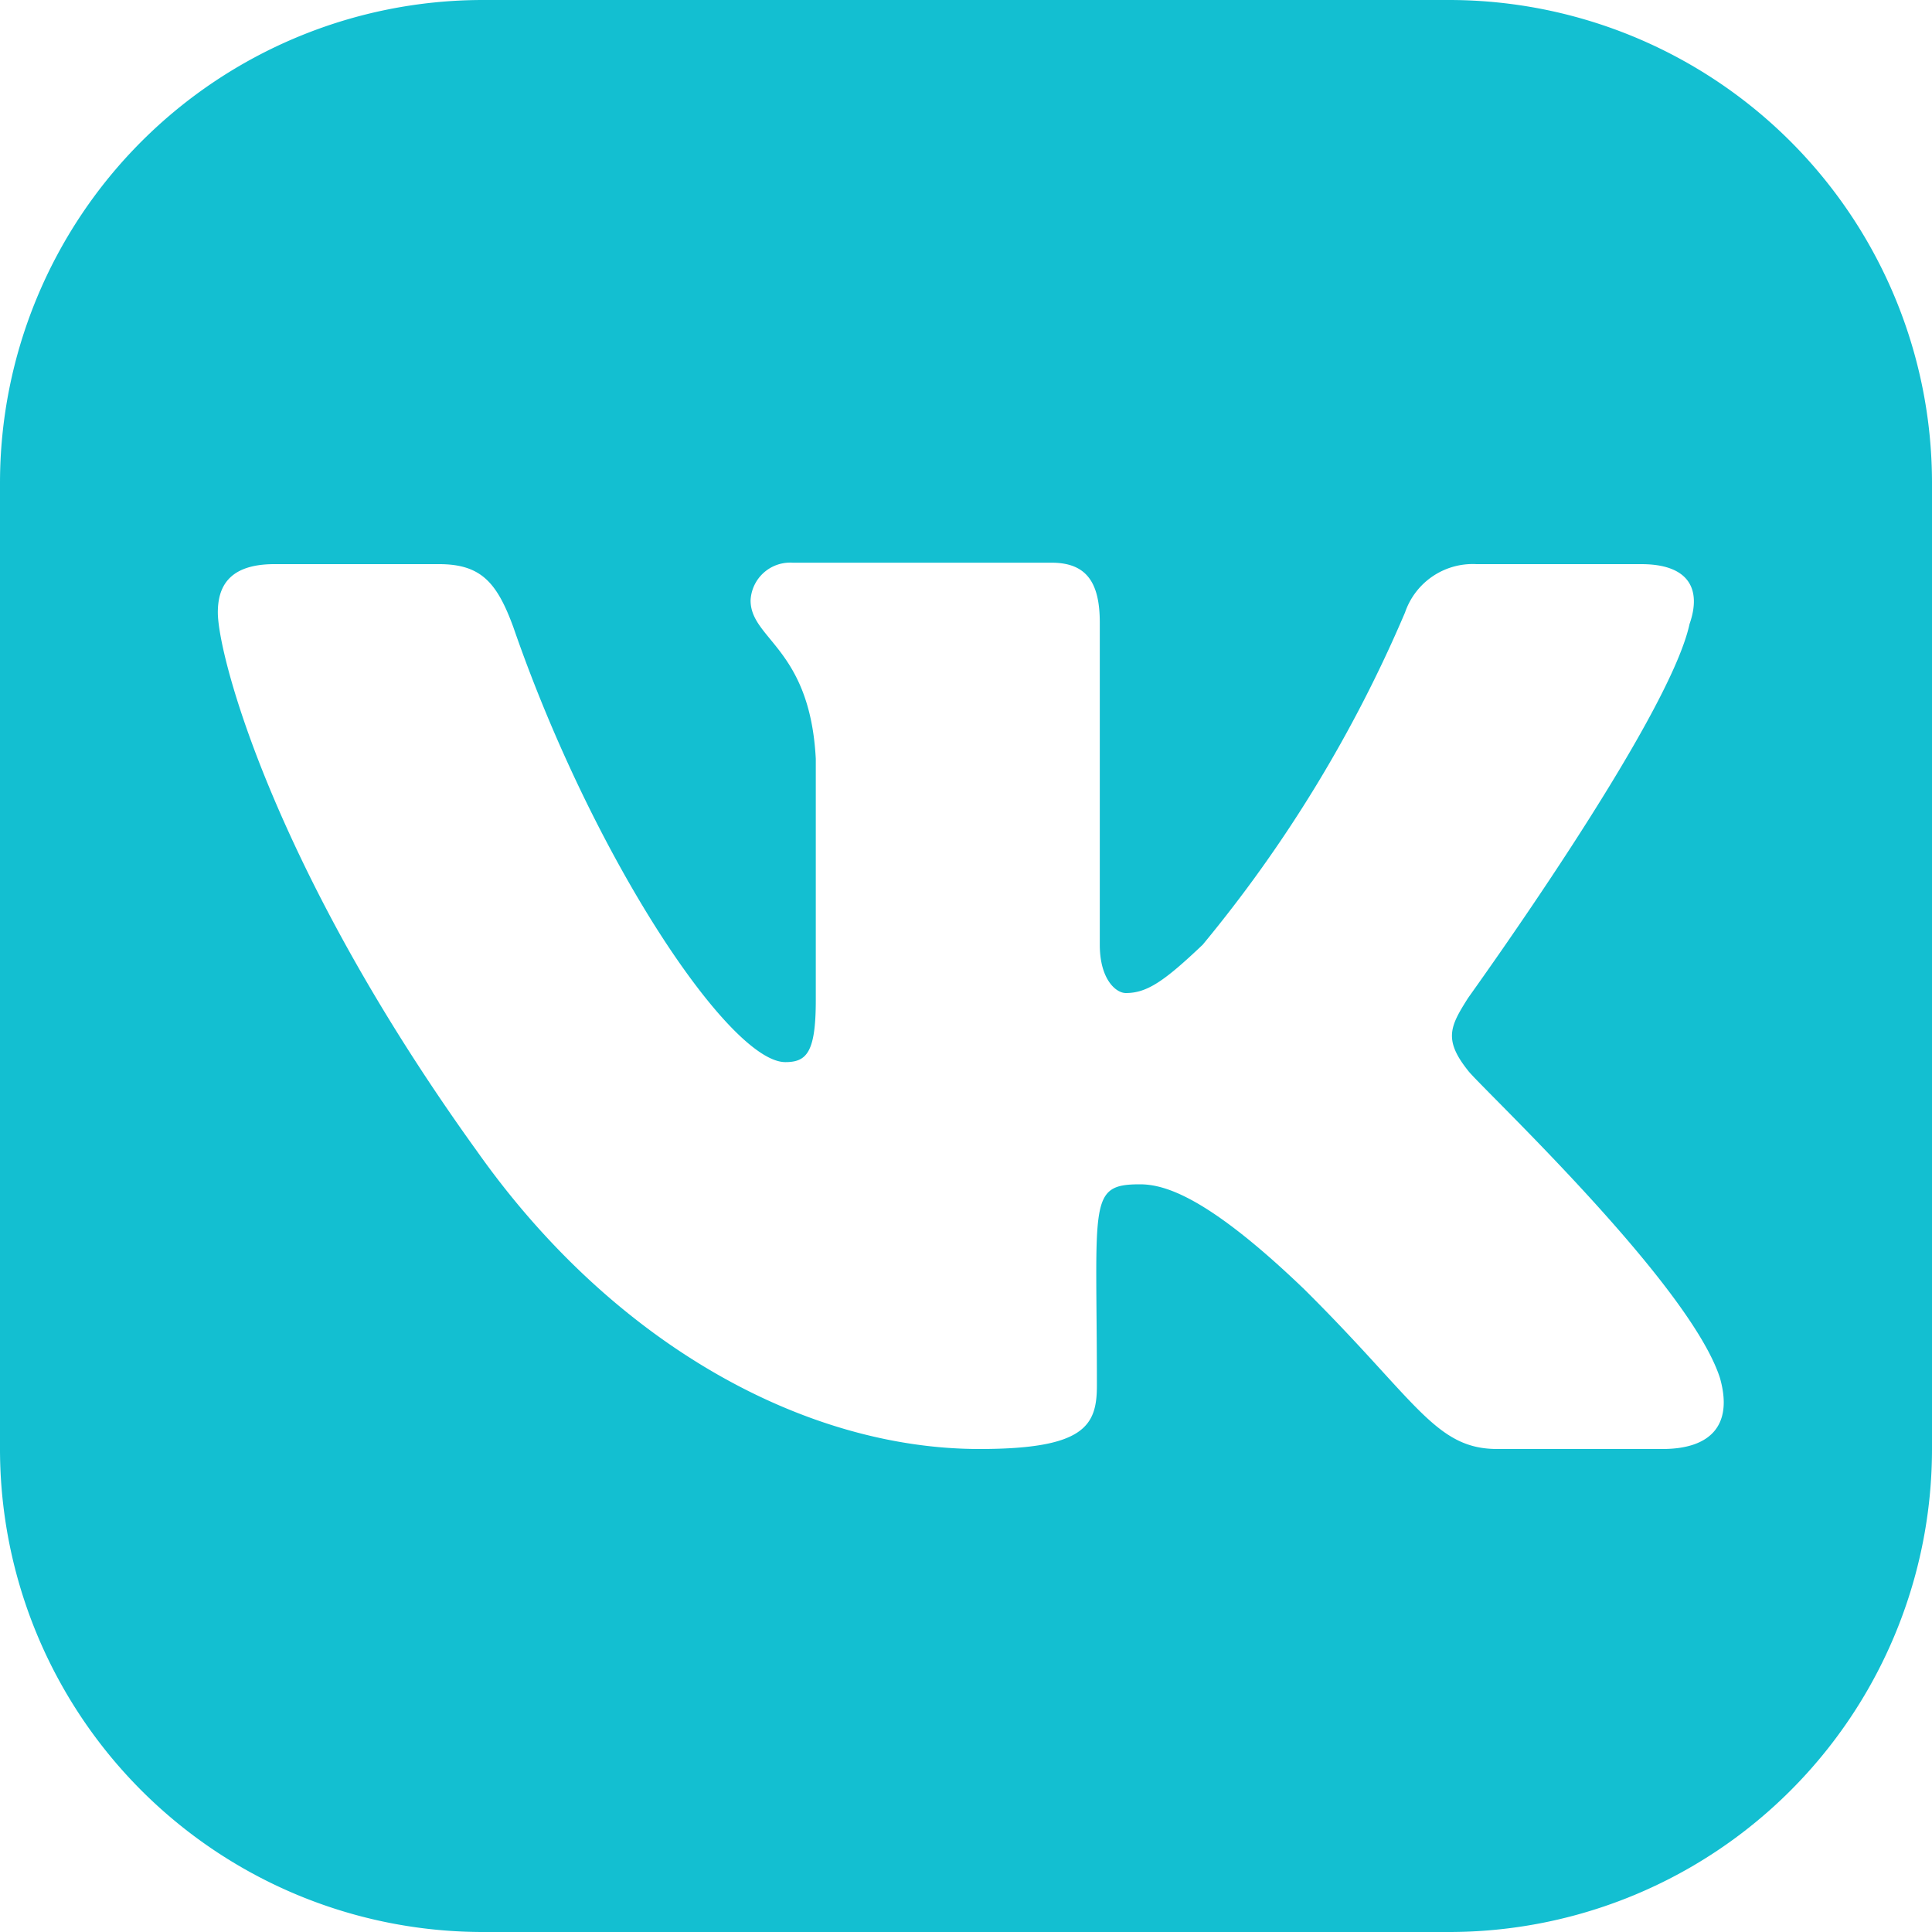 <svg xmlns="http://www.w3.org/2000/svg" viewBox="0 0 40 40"><g id="Слой_2" data-name="Слой 2"><g id="Слой_1-2" data-name="Слой 1"><path d="M30 0H10A10 10 0 000 10v20a10 10 0 0010 10h20a10 10 0 0010-10V10A10 10 0 0030 0zm4.38 30H31c-1.29 0-1.67-1-4-3.31-2-1.92-2.89-2.17-3.4-2.17-1.08 0-.89.36-.89 4.17 0 .83-.26 1.31-2.43 1.31-3.61 0-7.58-2.17-10.4-6.16C5.67 18 4.51 13.57 4.51 12.68c0-.5.2-1 1.17-1h3.41c.87 0 1.2.38 1.54 1.31 1.66 4.8 4.48 9 5.63 9 .44 0 .63-.2.63-1.28v-5c-.12-2.29-1.35-2.47-1.35-3.28a.82.82 0 01.87-.78h5.36c.71 0 1 .39 1 1.24v6.67c0 .71.33 1 .54 1 .44 0 .8-.25 1.59-1a27.94 27.94 0 004.19-6.88 1.48 1.48 0 011.48-1h3.41c1 0 1.25.53 1 1.24-.43 2-4.59 7.74-4.59 7.75-.36.57-.51.85 0 1.49.19.28 4.58 4.38 5.22 6.37.28.99-.21 1.47-1.19 1.47z" fill="#13bfd1"/><path d="M34.42 30H31c-1.29 0-1.67-1-4-3.31-2-1.92-2.89-2.17-3.4-2.17-1.08 0-.89.36-.89 4.17 0 .83-.26 1.31-2.43 1.31-3.61 0-7.58-2.17-10.4-6.16C5.67 18 4.51 13.57 4.51 12.68c0-.5.2-1 1.17-1h3.41c.87 0 1.2.38 1.54 1.31 1.66 4.8 4.48 9 5.63 9 .44 0 .63-.2.63-1.28v-5c-.12-2.29-1.35-2.47-1.35-3.28a.82.82 0 01.87-.78h5.36c.71 0 1 .39 1 1.24v6.67c0 .71.33 1 .54 1 .44 0 .8-.25 1.59-1a27.94 27.94 0 004.19-6.88 1.48 1.48 0 011.48-1h3.41c1 0 1.25.53 1 1.24-.43 2-4.59 7.74-4.59 7.75-.36.57-.51.85 0 1.49.19.28 4.58 4.38 5.22 6.37.28.99-.21 1.47-1.19 1.47z" fill="none"/></g></g></svg>